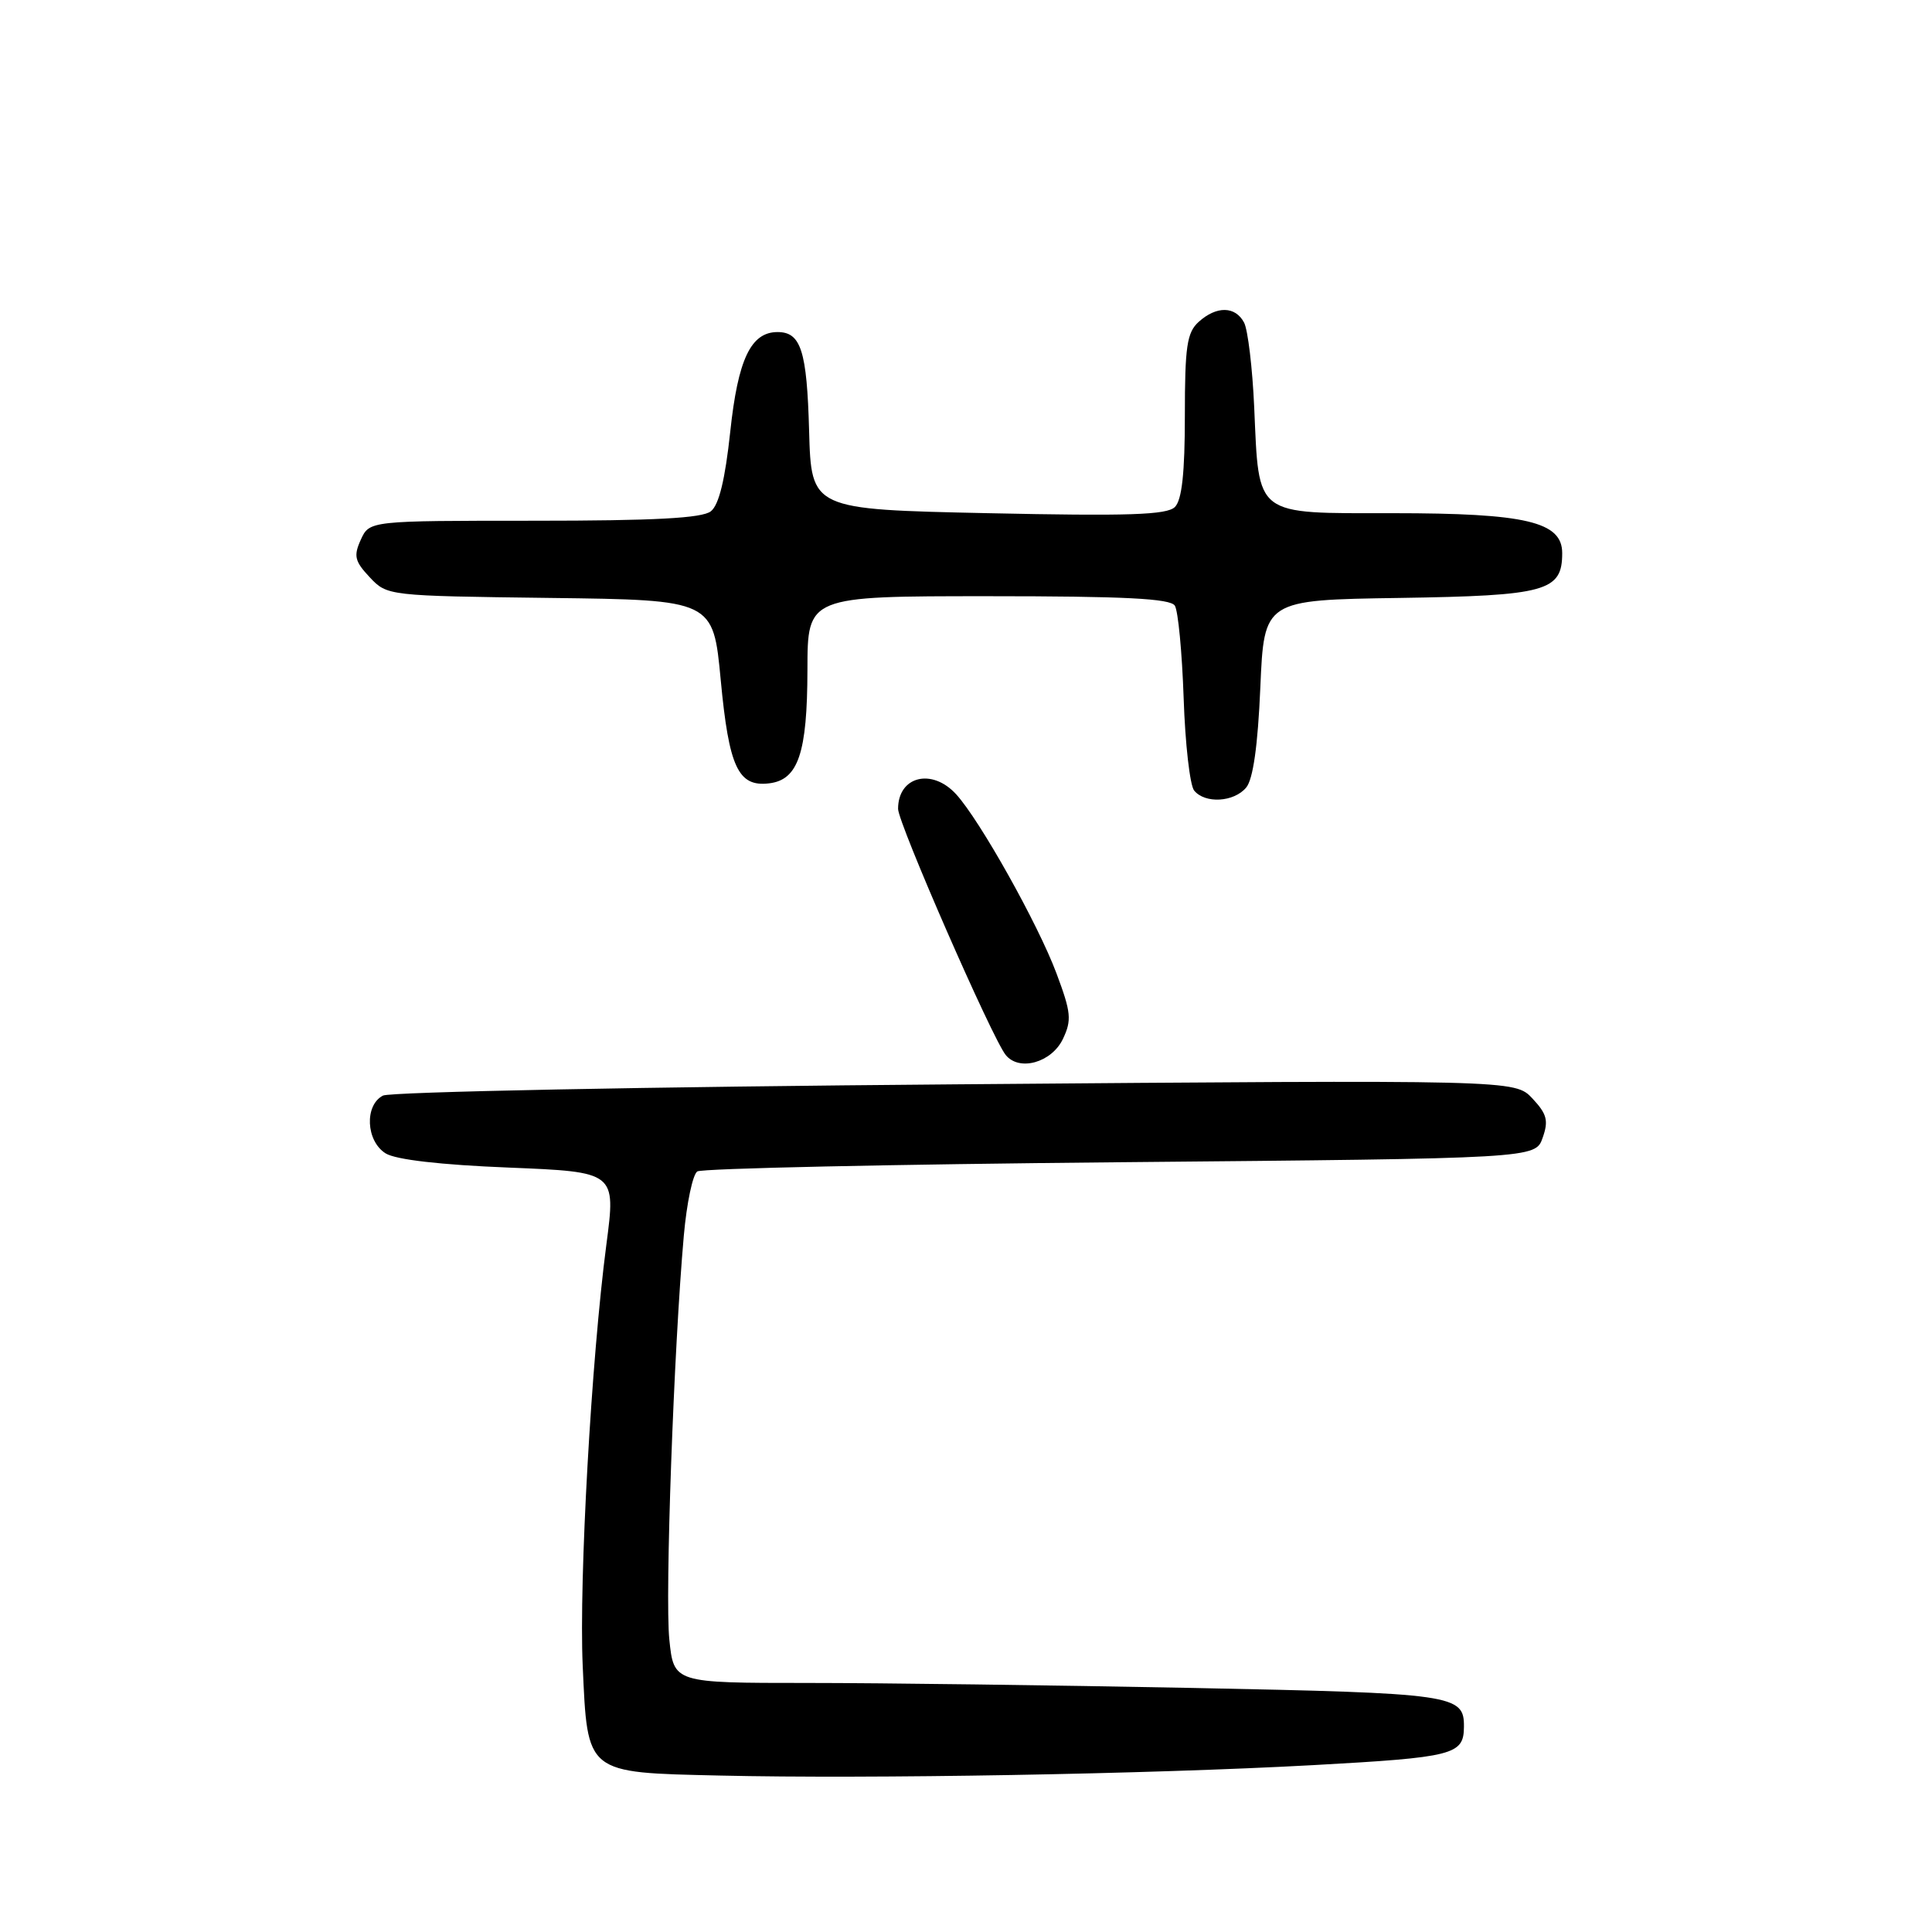 <?xml version="1.0" encoding="UTF-8" standalone="no"?>
<!DOCTYPE svg PUBLIC "-//W3C//DTD SVG 1.1//EN" "http://www.w3.org/Graphics/SVG/1.1/DTD/svg11.dtd" >
<svg xmlns="http://www.w3.org/2000/svg" xmlns:xlink="http://www.w3.org/1999/xlink" version="1.1" viewBox="0 0 256 256">
 <g >
 <path fill="currentColor"
d=" M 173.98 233.89 C 192.64 232.86 193.95 232.53 193.98 228.82 C 194.02 224.54 192.73 224.36 157.93 223.66 C 139.64 223.30 116.71 223.00 106.98 223.00 C 89.28 223.00 89.28 223.00 88.69 217.25 C 88.10 211.55 89.28 178.67 90.61 163.72 C 90.99 159.44 91.79 155.61 92.40 155.22 C 93.00 154.82 118.24 154.28 148.48 154.00 C 203.45 153.50 203.45 153.50 204.41 150.76 C 205.21 148.49 204.98 147.61 203.05 145.55 C 200.73 143.08 200.73 143.08 126.61 143.68 C 85.85 144.00 51.71 144.68 50.75 145.17 C 48.27 146.44 48.49 151.20 51.10 152.83 C 52.43 153.66 58.36 154.35 67.40 154.71 C 81.61 155.29 81.61 155.29 80.35 164.89 C 78.36 180.02 76.71 209.39 77.21 220.68 C 77.86 235.12 77.53 234.86 95.38 235.27 C 115.30 235.73 152.23 235.08 173.98 233.89 Z  M 140.84 137.67 C 142.03 135.17 141.93 134.16 139.99 128.98 C 137.55 122.45 129.86 108.72 126.70 105.25 C 123.49 101.73 119.00 102.85 119.00 107.18 C 119.00 109.07 131.48 137.61 133.27 139.80 C 135.06 142.00 139.34 140.80 140.84 137.67 Z  M 165.13 104.35 C 166.04 103.25 166.67 98.82 167.00 91.10 C 167.50 79.50 167.50 79.50 185.45 79.23 C 204.91 78.93 207.00 78.35 207.00 73.29 C 207.00 69.13 202.19 68.00 184.57 68.00 C 166.09 68.00 166.84 68.57 166.19 54.00 C 165.96 48.77 165.35 43.71 164.85 42.75 C 163.69 40.55 161.20 40.51 158.83 42.65 C 157.27 44.06 157.00 45.92 157.00 55.08 C 157.00 62.67 156.61 66.25 155.68 67.18 C 154.63 68.23 149.54 68.40 130.93 68.00 C 107.50 67.50 107.50 67.50 107.21 57.06 C 106.92 46.47 106.13 44.00 103.03 44.00 C 99.49 44.00 97.78 47.61 96.76 57.22 C 96.08 63.54 95.27 66.90 94.19 67.75 C 93.04 68.66 86.74 69.00 70.79 69.00 C 48.96 69.00 48.96 69.00 47.81 71.51 C 46.83 73.67 47.00 74.37 48.99 76.49 C 51.30 78.95 51.39 78.96 72.91 79.23 C 94.50 79.50 94.50 79.50 95.50 90.10 C 96.59 101.67 97.81 104.28 101.89 103.80 C 105.77 103.35 106.97 99.80 106.99 88.75 C 107.00 79.00 107.00 79.00 130.94 79.00 C 149.01 79.00 155.08 79.31 155.67 80.25 C 156.11 80.94 156.63 86.45 156.84 92.50 C 157.04 98.55 157.67 104.06 158.23 104.75 C 159.67 106.52 163.51 106.30 165.13 104.35 Z "/>
</g>
</svg>